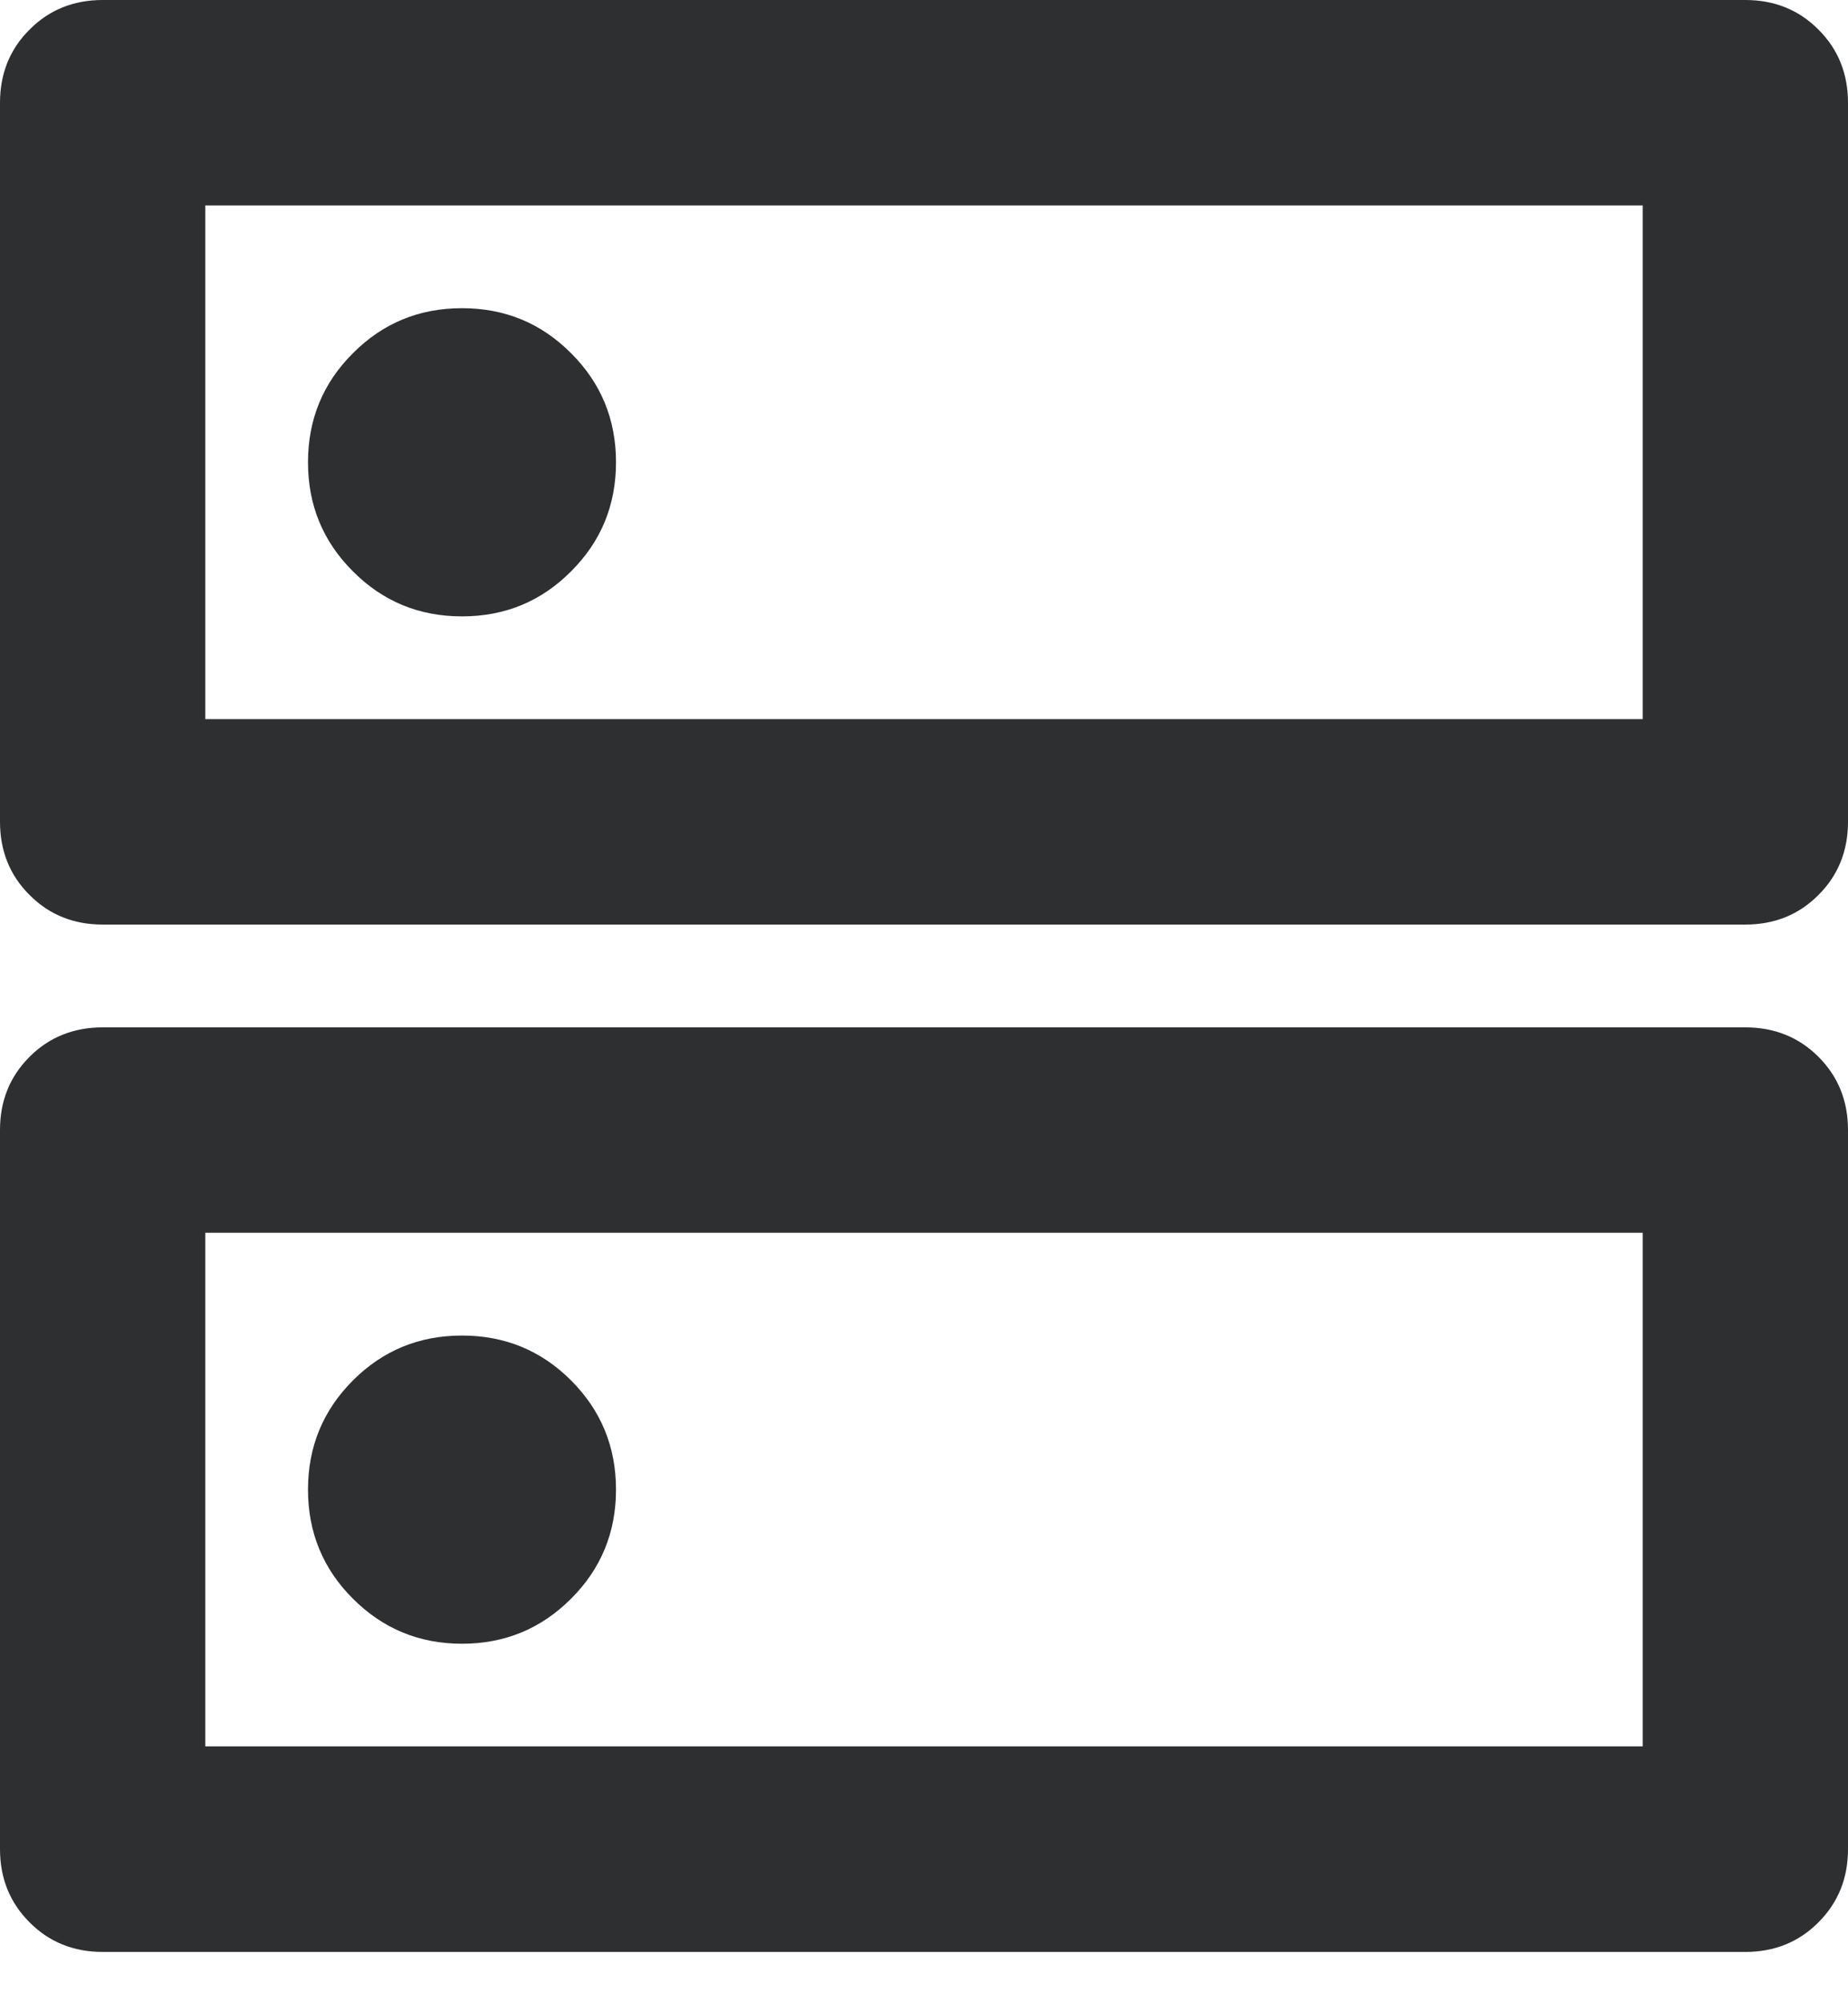 <svg width="12" height="13" viewBox="0 0 12 13" fill="none" xmlns="http://www.w3.org/2000/svg">
<path d="M3 2C2.722 2 2.486 2.097 2.292 2.292C2.097 2.486 2 2.722 2 3C2 3.278 2.097 3.514 2.292 3.708C2.486 3.903 2.722 4 3 4C3.278 4 3.514 3.903 3.708 3.708C3.903 3.514 4 3.278 4 3C4 2.722 3.903 2.486 3.708 2.292C3.514 2.097 3.278 2 3 2ZM3 8.667C2.722 8.667 2.486 8.764 2.292 8.958C2.097 9.153 2 9.389 2 9.667C2 9.944 2.097 10.181 2.292 10.375C2.486 10.569 2.722 10.667 3 10.667C3.278 10.667 3.514 10.569 3.708 10.375C3.903 10.181 4 9.944 4 9.667C4 9.389 3.903 9.153 3.708 8.958C3.514 8.764 3.278 8.667 3 8.667ZM0.667 0H11.333C11.522 0 11.681 0.064 11.808 0.192C11.936 0.319 12 0.478 12 0.667V5.333C12 5.522 11.936 5.681 11.808 5.808C11.681 5.936 11.522 6 11.333 6H0.667C0.478 6 0.319 5.936 0.192 5.808C0.064 5.681 0 5.522 0 5.333V0.667C0 0.478 0.064 0.319 0.192 0.192C0.319 0.064 0.478 0 0.667 0ZM1.333 1.333V4.667H10.667V1.333H1.333ZM0.667 6.667H11.333C11.522 6.667 11.681 6.731 11.808 6.858C11.936 6.986 12 7.144 12 7.333V12C12 12.189 11.936 12.347 11.808 12.475C11.681 12.603 11.522 12.667 11.333 12.667H0.667C0.478 12.667 0.319 12.603 0.192 12.475C0.064 12.347 0 12.189 0 12V7.333C0 7.144 0.064 6.986 0.192 6.858C0.319 6.731 0.478 6.667 0.667 6.667ZM1.333 8V11.333H10.667V8H1.333Z" fill="#2D2F31"/>
</svg>
